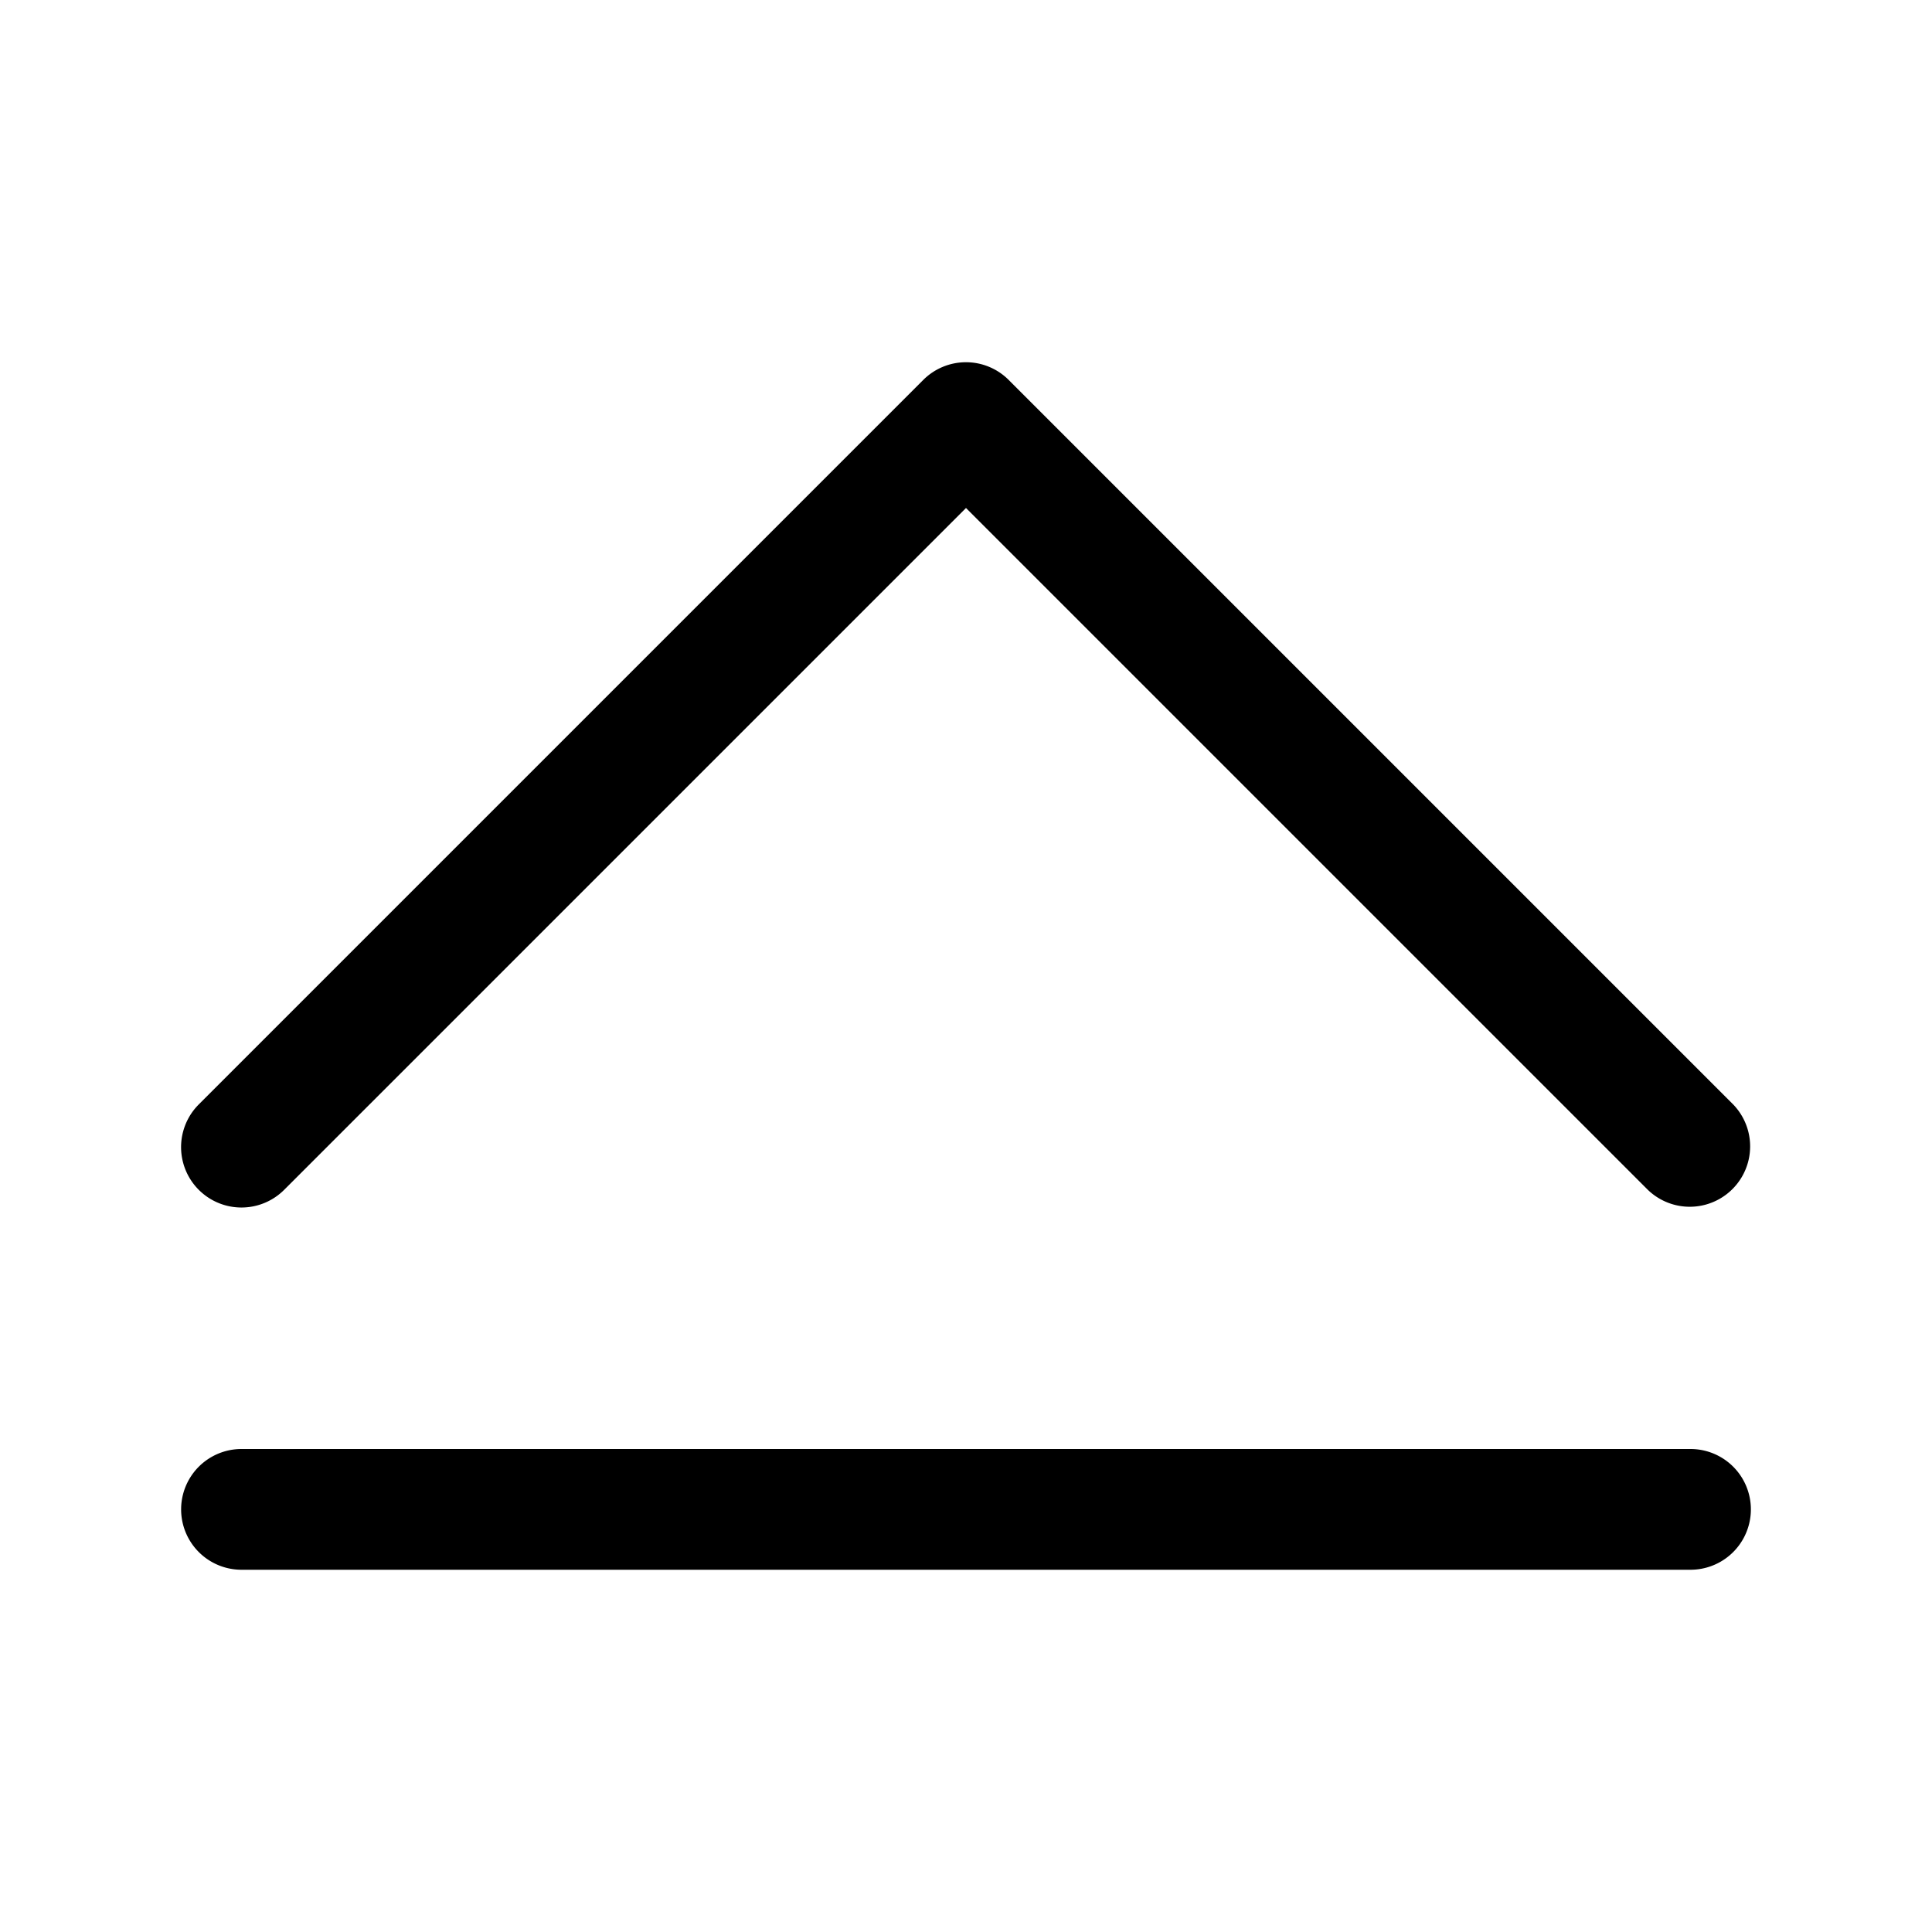<svg xmlns="http://www.w3.org/2000/svg" width="32" height="32" viewBox="0 0 32 32"><path d="M28 24H4a1 1 0 0 0 0 2h24a1 1 0 1 0 0-2M4.707 19.707 16 8.414l11.293 11.293a1 1 0 0 0 1.414-1.414l-12-12a1 1 0 0 0-1.415 0l-12 12a1 1 0 1 0 1.415 1.414"/></svg>